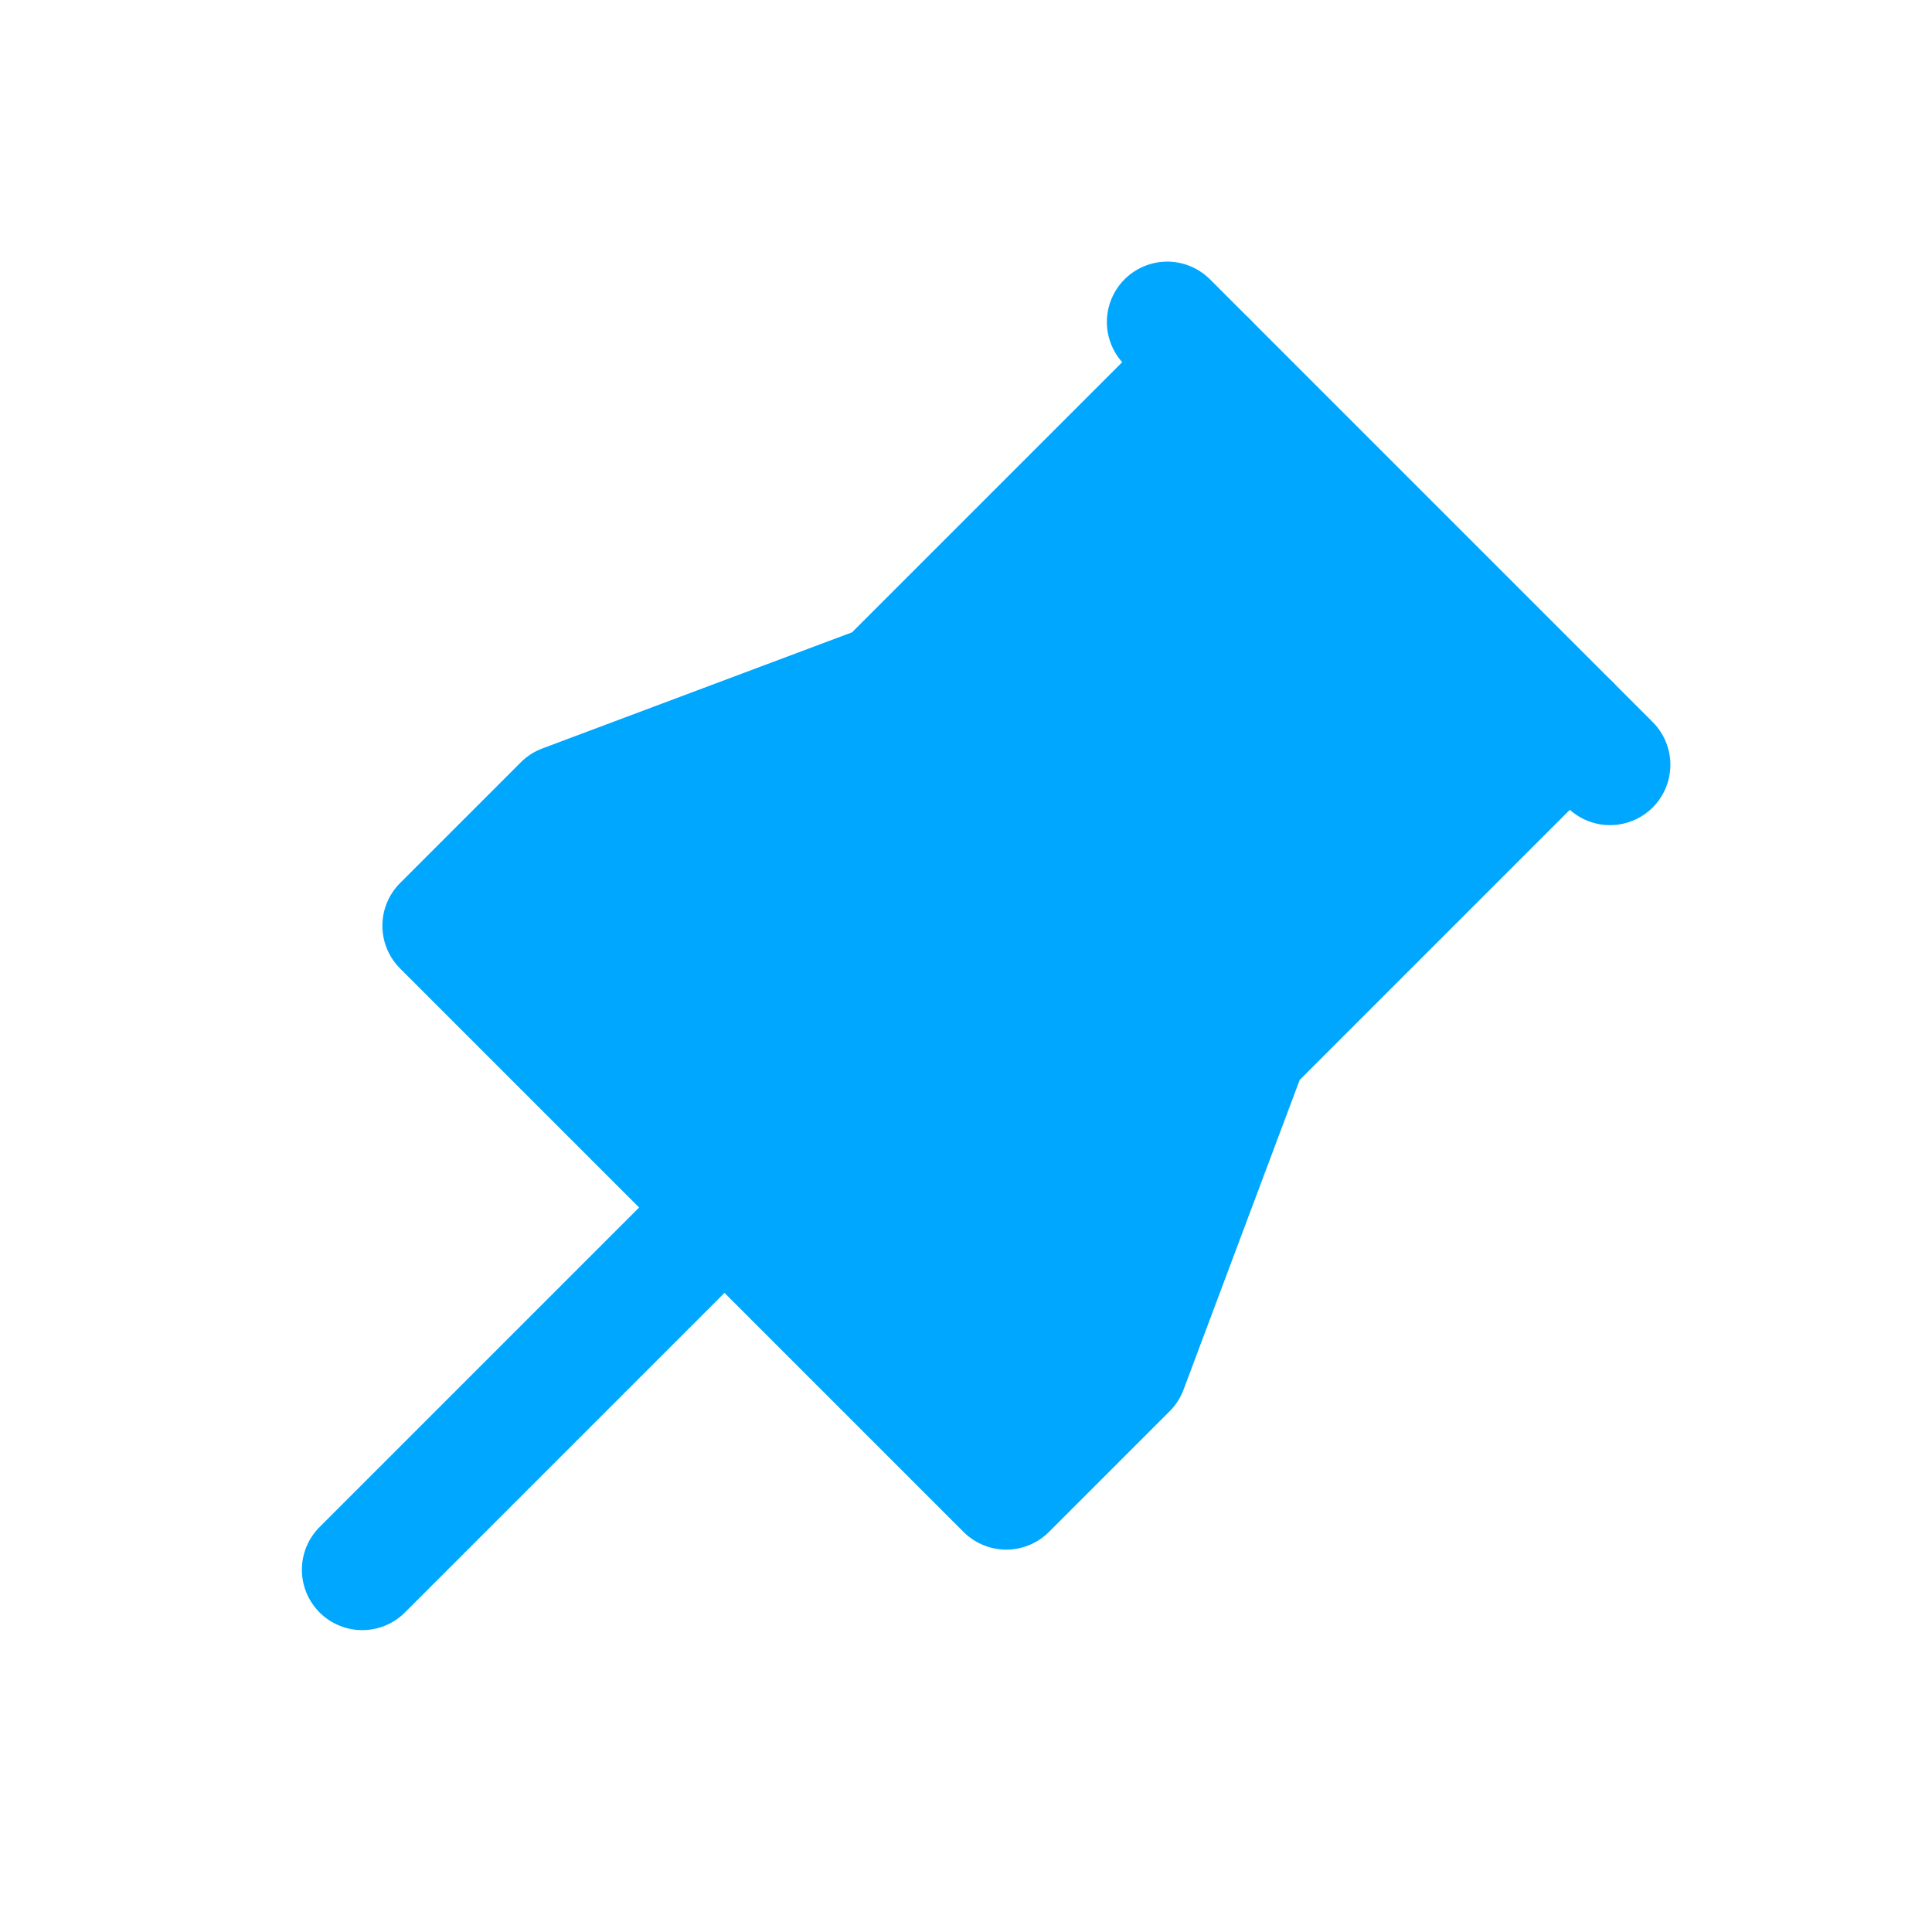 <svg xmlns="http://www.w3.org/2000/svg" width="24" height="24" viewBox="0 0 24 24"><defs><style>.a,.c{fill:none;}.b{fill:#00a7ff;}.b,.c{stroke:#00a7ff;stroke-linecap:round;stroke-linejoin:round;stroke-width:1.5px;}</style></defs><path class="a" d="M0,0H24V24H0Z"/><path class="b" d="M15,4.5l-4,4L7,10,5.5,11.5l7,7L14,17l1.5-4,4-4"/><line class="c" x1="4.5" y2="4.5" transform="translate(4.5 15)"/><line class="c" x2="5.5" y2="5.5" transform="translate(14.5 4)"/></svg>